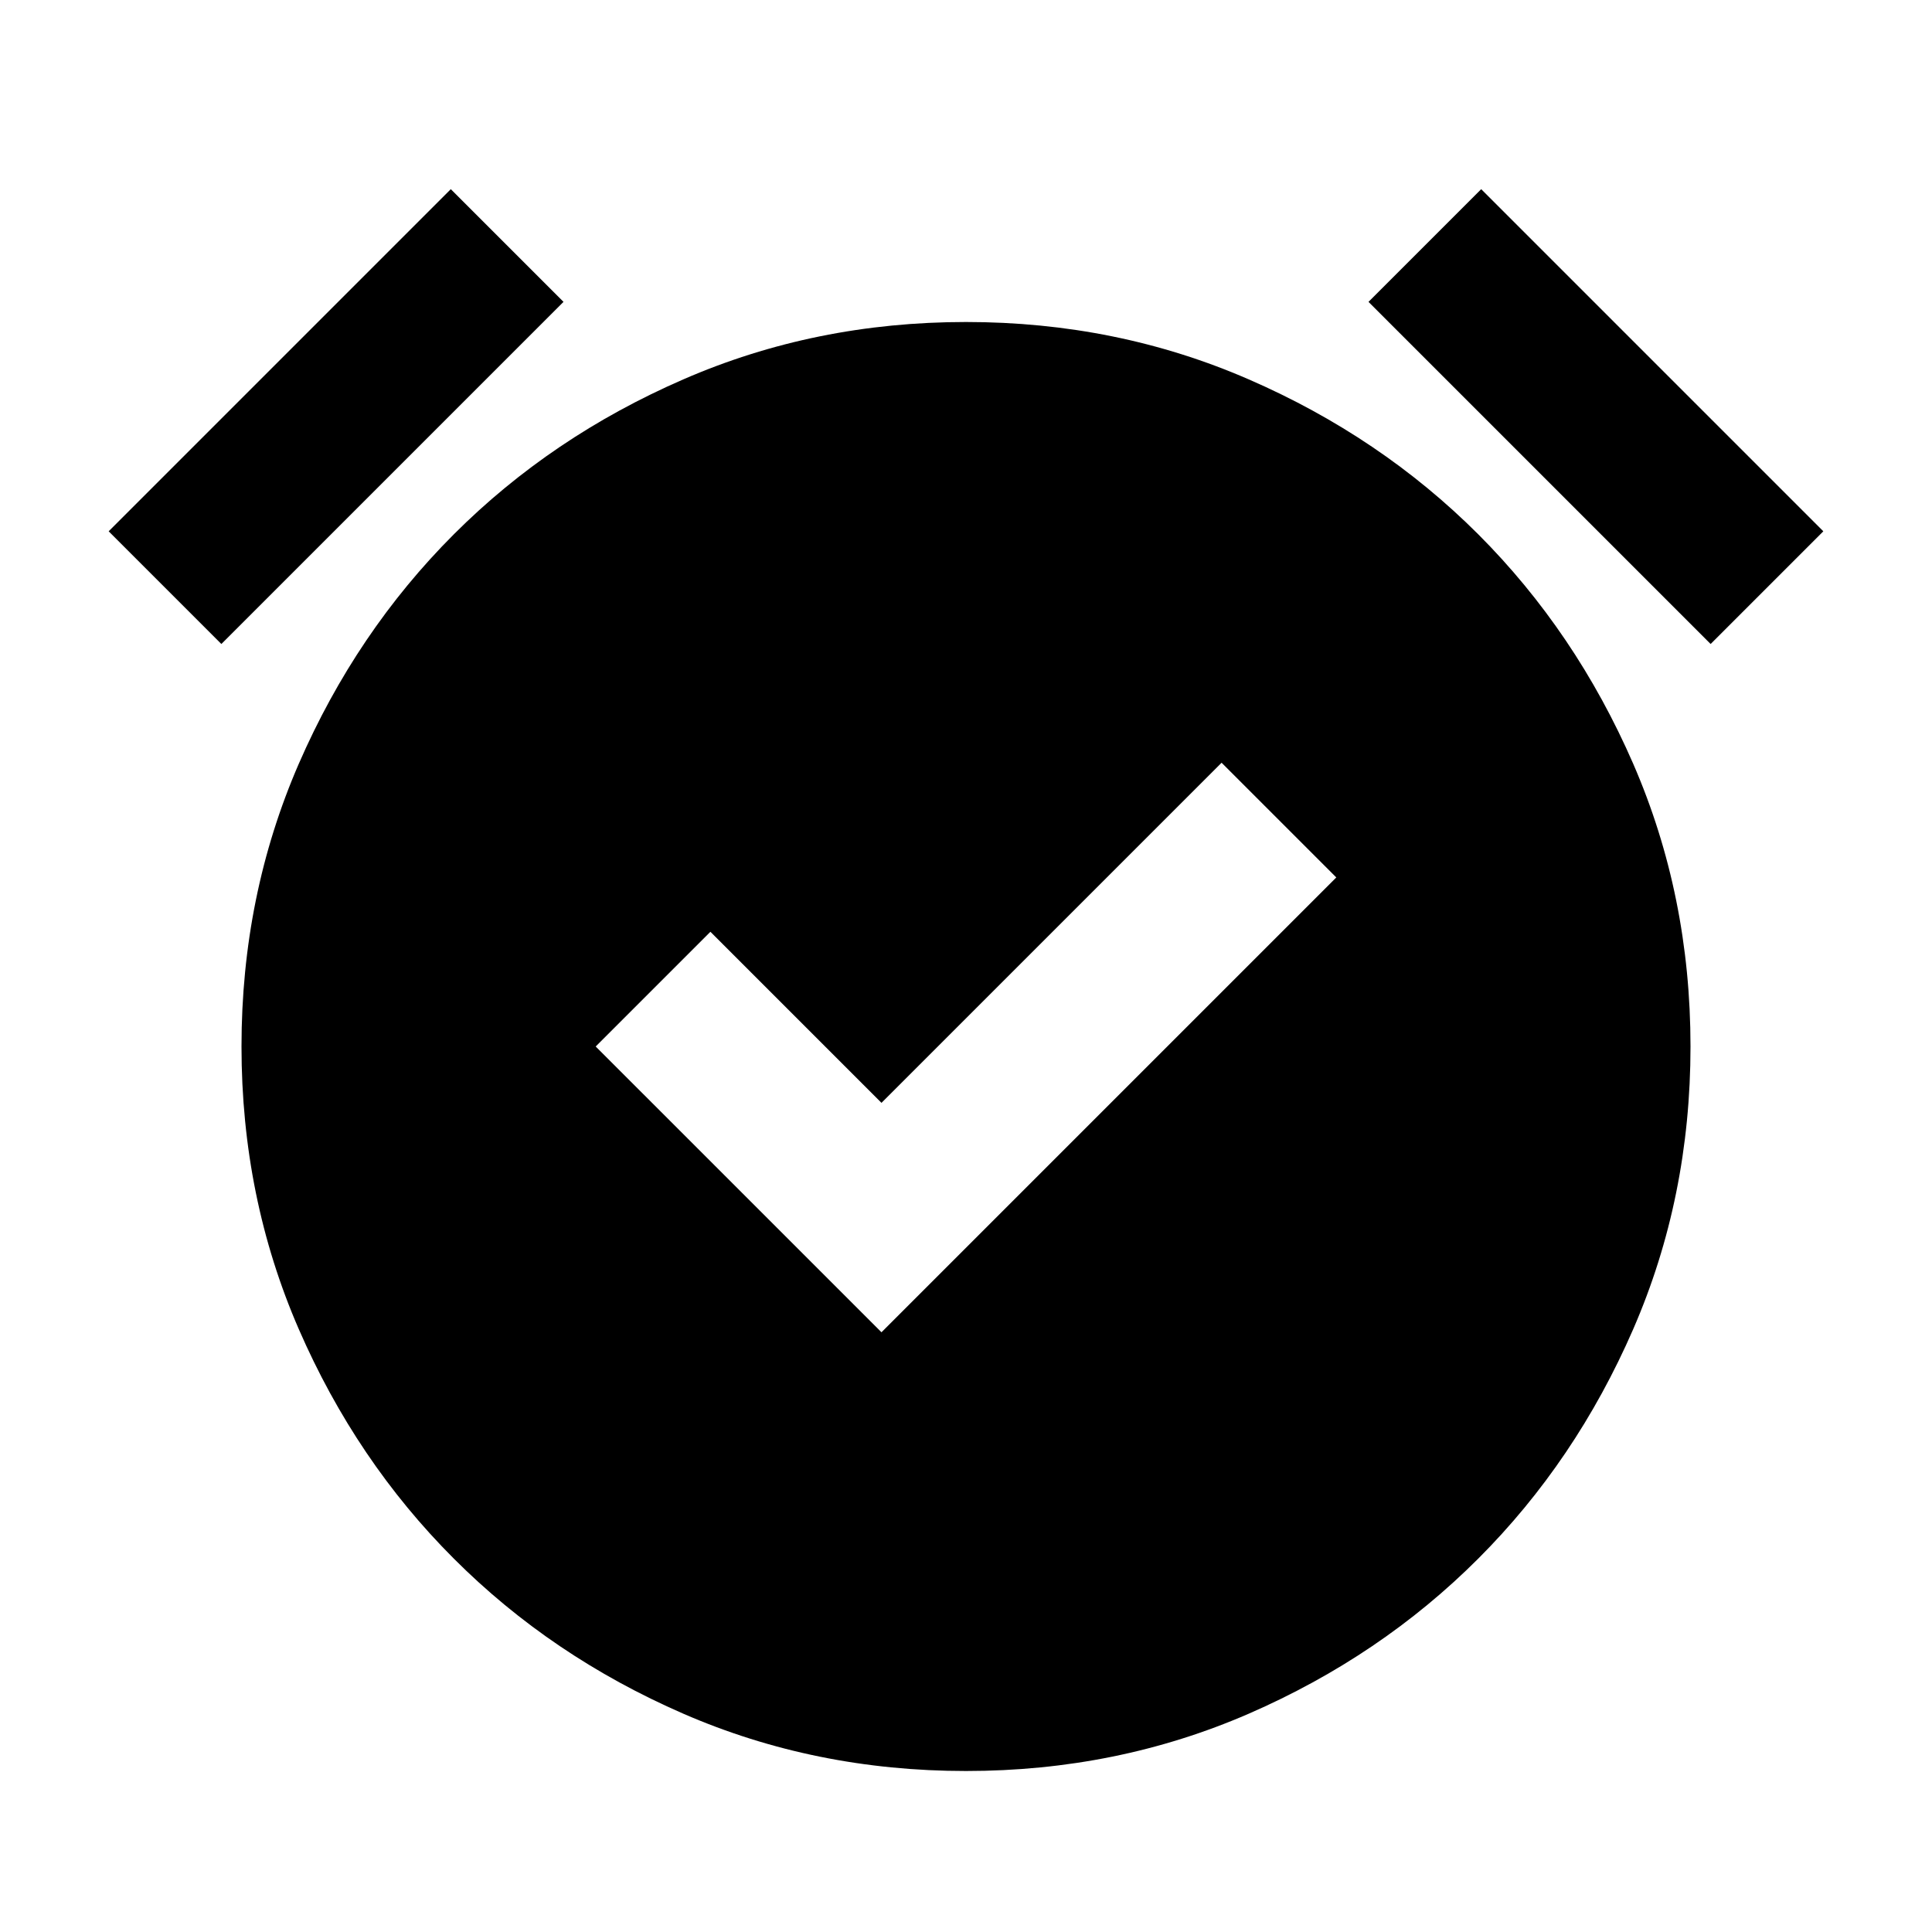 <svg xmlns="http://www.w3.org/2000/svg" height="24" width="24"><path d="m10.95 16.55 5.65-5.65-1.425-1.425L10.95 13.7l-2.125-2.125L7.4 13ZM12 22q-1.875 0-3.512-.712-1.638-.713-2.85-1.926-1.213-1.212-1.926-2.85Q3 14.875 3 13t.712-3.513q.713-1.637 1.926-2.85 1.212-1.212 2.85-1.924Q10.125 4 12 4t3.513.713q1.637.712 2.85 1.924 1.212 1.213 1.925 2.85Q21 11.125 21 13t-.712 3.512q-.713 1.638-1.925 2.85-1.213 1.213-2.85 1.926Q13.875 22 12 22ZM2.75 8l-1.4-1.4L5.6 2.35 7 3.75Zm18.5 0L17 3.75l1.4-1.4 4.25 4.25Z"/></svg>